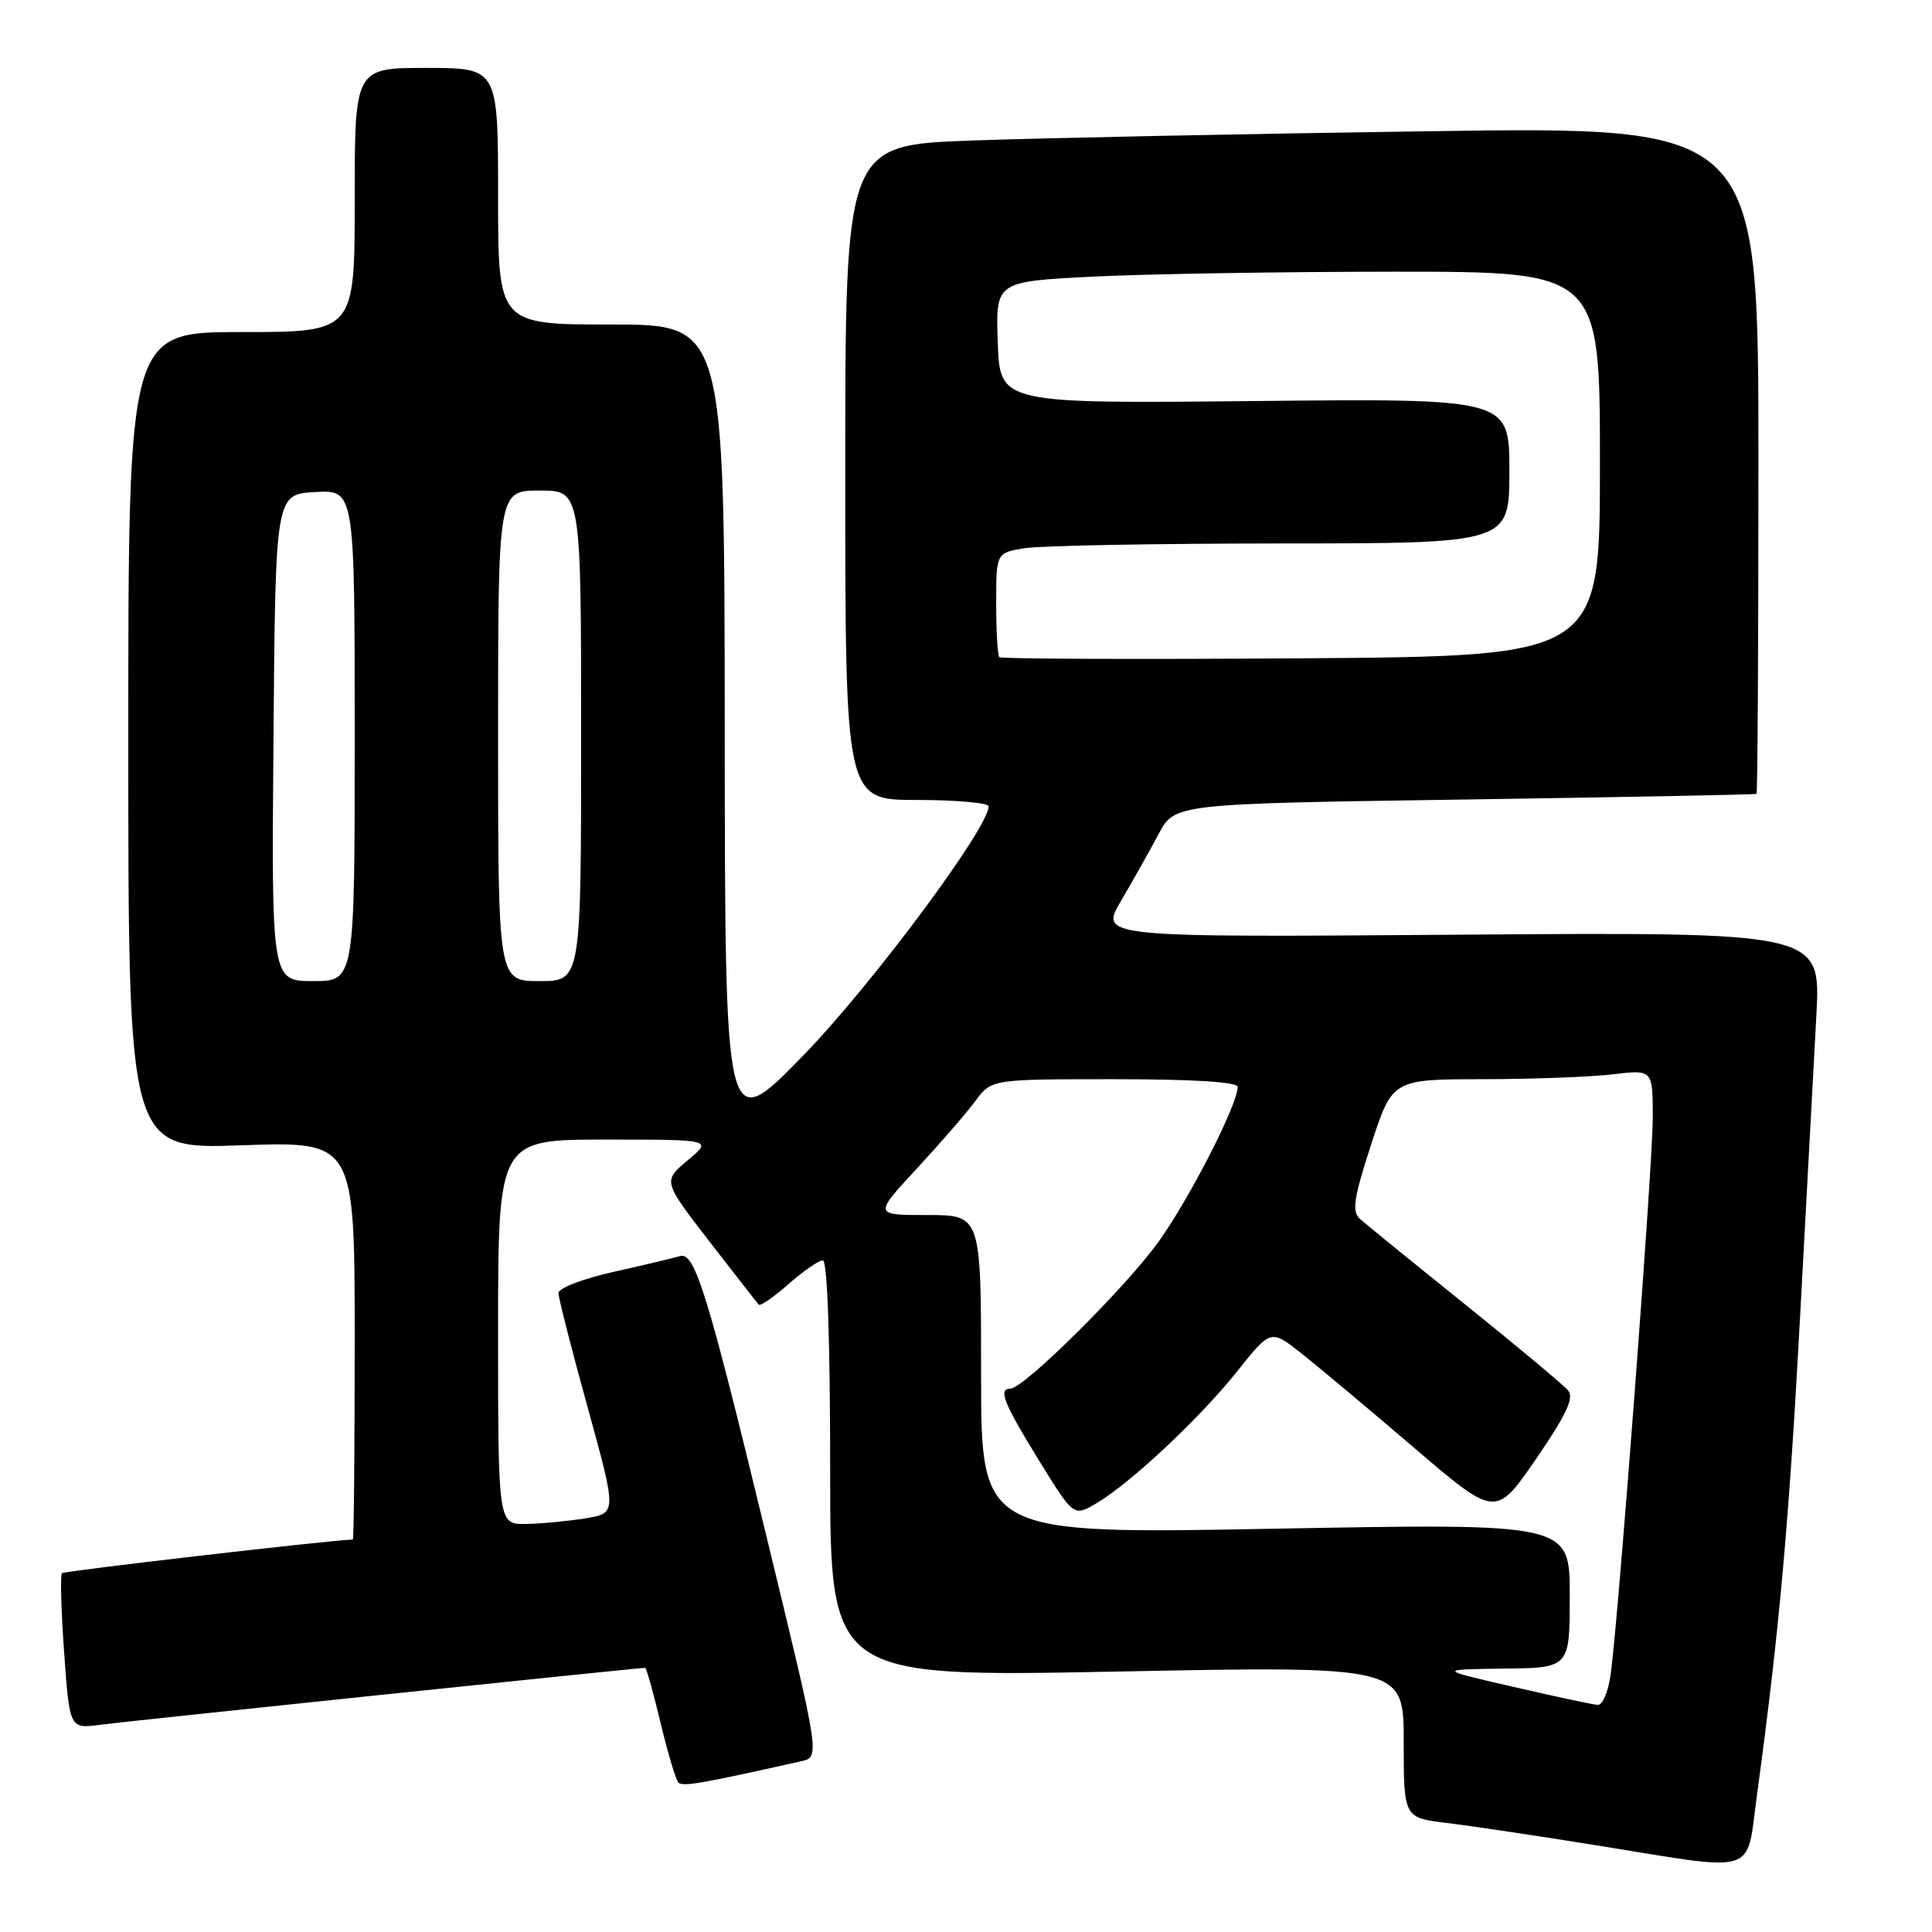 <?xml version="1.0" encoding="UTF-8" standalone="no"?>
<!DOCTYPE svg PUBLIC "-//W3C//DTD SVG 1.1//EN" "http://www.w3.org/Graphics/SVG/1.1/DTD/svg11.dtd" >
<svg xmlns="http://www.w3.org/2000/svg" xmlns:xlink="http://www.w3.org/1999/xlink" version="1.1" viewBox="0 0 256 256">
 <g >
 <path fill="currentColor"
d=" M 232.82 237.75 C 235.74 216.31 237.04 201.89 238.52 174.50 C 239.38 158.55 240.35 140.55 240.68 134.50 C 241.27 123.50 241.27 123.50 193.48 123.85 C 145.69 124.21 145.69 124.21 148.55 119.35 C 150.12 116.68 152.36 112.70 153.53 110.50 C 155.66 106.50 155.66 106.50 194.08 105.94 C 215.21 105.63 232.61 105.29 232.75 105.19 C 232.89 105.08 233.00 85.14 233.00 60.88 C 233.00 16.75 233.00 16.75 189.25 17.39 C 165.19 17.73 137.96 18.29 128.75 18.62 C 112.00 19.23 112.00 19.23 112.00 62.61 C 112.00 106.00 112.00 106.00 121.50 106.00 C 126.72 106.00 131.00 106.38 131.00 106.85 C 131.00 109.70 115.42 130.63 106.41 139.88 C 96.07 150.50 96.07 150.50 96.03 96.75 C 96.00 43.00 96.00 43.00 81.00 43.00 C 66.00 43.00 66.00 43.00 66.00 26.00 C 66.00 9.00 66.00 9.00 56.50 9.00 C 47.00 9.00 47.00 9.00 47.00 26.50 C 47.00 44.00 47.00 44.00 32.00 44.00 C 17.00 44.00 17.00 44.00 17.00 98.15 C 17.00 152.29 17.00 152.29 32.00 151.76 C 47.00 151.23 47.00 151.23 47.00 177.61 C 47.00 192.13 46.89 204.00 46.75 204.00 C 44.20 204.03 8.51 208.15 8.21 208.46 C 7.97 208.70 8.10 213.44 8.50 218.99 C 9.22 229.09 9.22 229.09 13.36 228.53 C 16.77 228.08 84.51 221.00 85.48 221.00 C 85.65 221.00 86.57 224.26 87.52 228.25 C 88.47 232.24 89.54 235.81 89.88 236.18 C 90.42 236.78 92.90 236.35 105.85 233.44 C 108.73 232.79 108.88 233.80 101.42 203.00 C 93.74 171.27 92.06 165.85 90.10 166.44 C 89.22 166.70 85.24 167.65 81.25 168.54 C 77.26 169.43 74.00 170.69 74.00 171.33 C 74.00 171.97 75.74 178.80 77.87 186.50 C 81.73 200.50 81.73 200.50 77.62 201.18 C 75.35 201.55 71.81 201.89 69.75 201.93 C 66.00 202.00 66.00 202.00 66.00 176.50 C 66.00 151.00 66.00 151.00 80.21 151.00 C 94.42 151.00 94.42 151.00 91.12 153.75 C 87.83 156.51 87.83 156.51 94.00 164.50 C 97.40 168.90 100.35 172.67 100.55 172.88 C 100.76 173.09 102.54 171.86 104.50 170.13 C 106.46 168.41 108.50 167.00 109.03 167.00 C 109.63 167.00 110.00 177.53 110.00 194.61 C 110.00 222.23 110.00 222.23 148.00 221.49 C 186.00 220.75 186.00 220.75 186.00 230.80 C 186.00 240.86 186.00 240.86 191.75 241.56 C 194.91 241.94 203.80 243.27 211.50 244.51 C 233.33 248.02 231.33 248.66 232.82 237.75 Z  M 200.50 223.51 C 190.50 221.21 190.50 221.21 199.25 221.10 C 208.00 221.00 208.00 221.00 208.00 211.42 C 208.00 201.84 208.00 201.84 169.00 202.56 C 130.00 203.29 130.00 203.29 130.00 182.15 C 130.00 161.00 130.00 161.00 122.89 161.00 C 115.78 161.00 115.78 161.00 121.45 154.88 C 124.57 151.51 128.08 147.46 129.25 145.88 C 131.38 143.00 131.38 143.00 147.69 143.00 C 158.13 143.00 164.00 143.37 164.00 144.02 C 164.00 146.34 157.73 158.62 153.57 164.46 C 149.24 170.53 135.66 184.00 133.88 184.00 C 132.23 184.00 133.00 185.95 137.63 193.45 C 142.26 200.96 142.26 200.96 145.22 199.23 C 149.72 196.60 158.98 187.93 163.94 181.70 C 168.38 176.13 168.38 176.13 172.42 179.31 C 174.64 181.07 181.35 186.68 187.33 191.80 C 198.19 201.09 198.19 201.09 203.53 193.32 C 207.52 187.52 208.60 185.22 207.80 184.26 C 207.22 183.56 201.06 178.41 194.12 172.83 C 187.18 167.25 180.91 162.15 180.18 161.49 C 179.11 160.51 179.38 158.74 181.68 151.66 C 184.50 143.01 184.50 143.01 196.50 143.00 C 203.10 142.99 210.86 142.70 213.75 142.35 C 219.00 141.72 219.00 141.72 219.00 148.11 C 219.00 154.34 214.54 213.32 213.44 221.75 C 213.12 224.14 212.36 225.96 211.69 225.91 C 211.03 225.86 206.00 224.78 200.50 223.51 Z  M 36.24 97.75 C 36.50 65.50 36.50 65.50 41.75 65.20 C 47.00 64.90 47.00 64.90 47.00 97.45 C 47.00 130.00 47.00 130.00 41.49 130.00 C 35.97 130.00 35.97 130.00 36.24 97.75 Z  M 66.00 97.50 C 66.00 65.00 66.00 65.00 71.50 65.00 C 77.00 65.00 77.00 65.00 77.00 97.50 C 77.00 130.00 77.00 130.00 71.50 130.00 C 66.00 130.00 66.00 130.00 66.00 97.50 Z  M 132.42 87.08 C 132.19 86.85 132.00 83.65 132.00 79.96 C 132.00 73.26 132.00 73.26 135.75 72.64 C 137.81 72.30 153.11 72.02 169.75 72.01 C 200.00 72.00 200.00 72.00 200.00 62.40 C 200.00 52.80 200.00 52.80 166.25 53.14 C 132.50 53.48 132.50 53.48 132.21 45.40 C 131.92 37.31 131.92 37.31 144.71 36.66 C 151.75 36.30 169.76 36.01 184.75 36.00 C 212.00 36.00 212.00 36.00 212.00 61.48 C 212.00 86.95 212.00 86.95 172.42 87.23 C 150.64 87.38 132.64 87.31 132.42 87.08 Z "/>
</g>
</svg>
